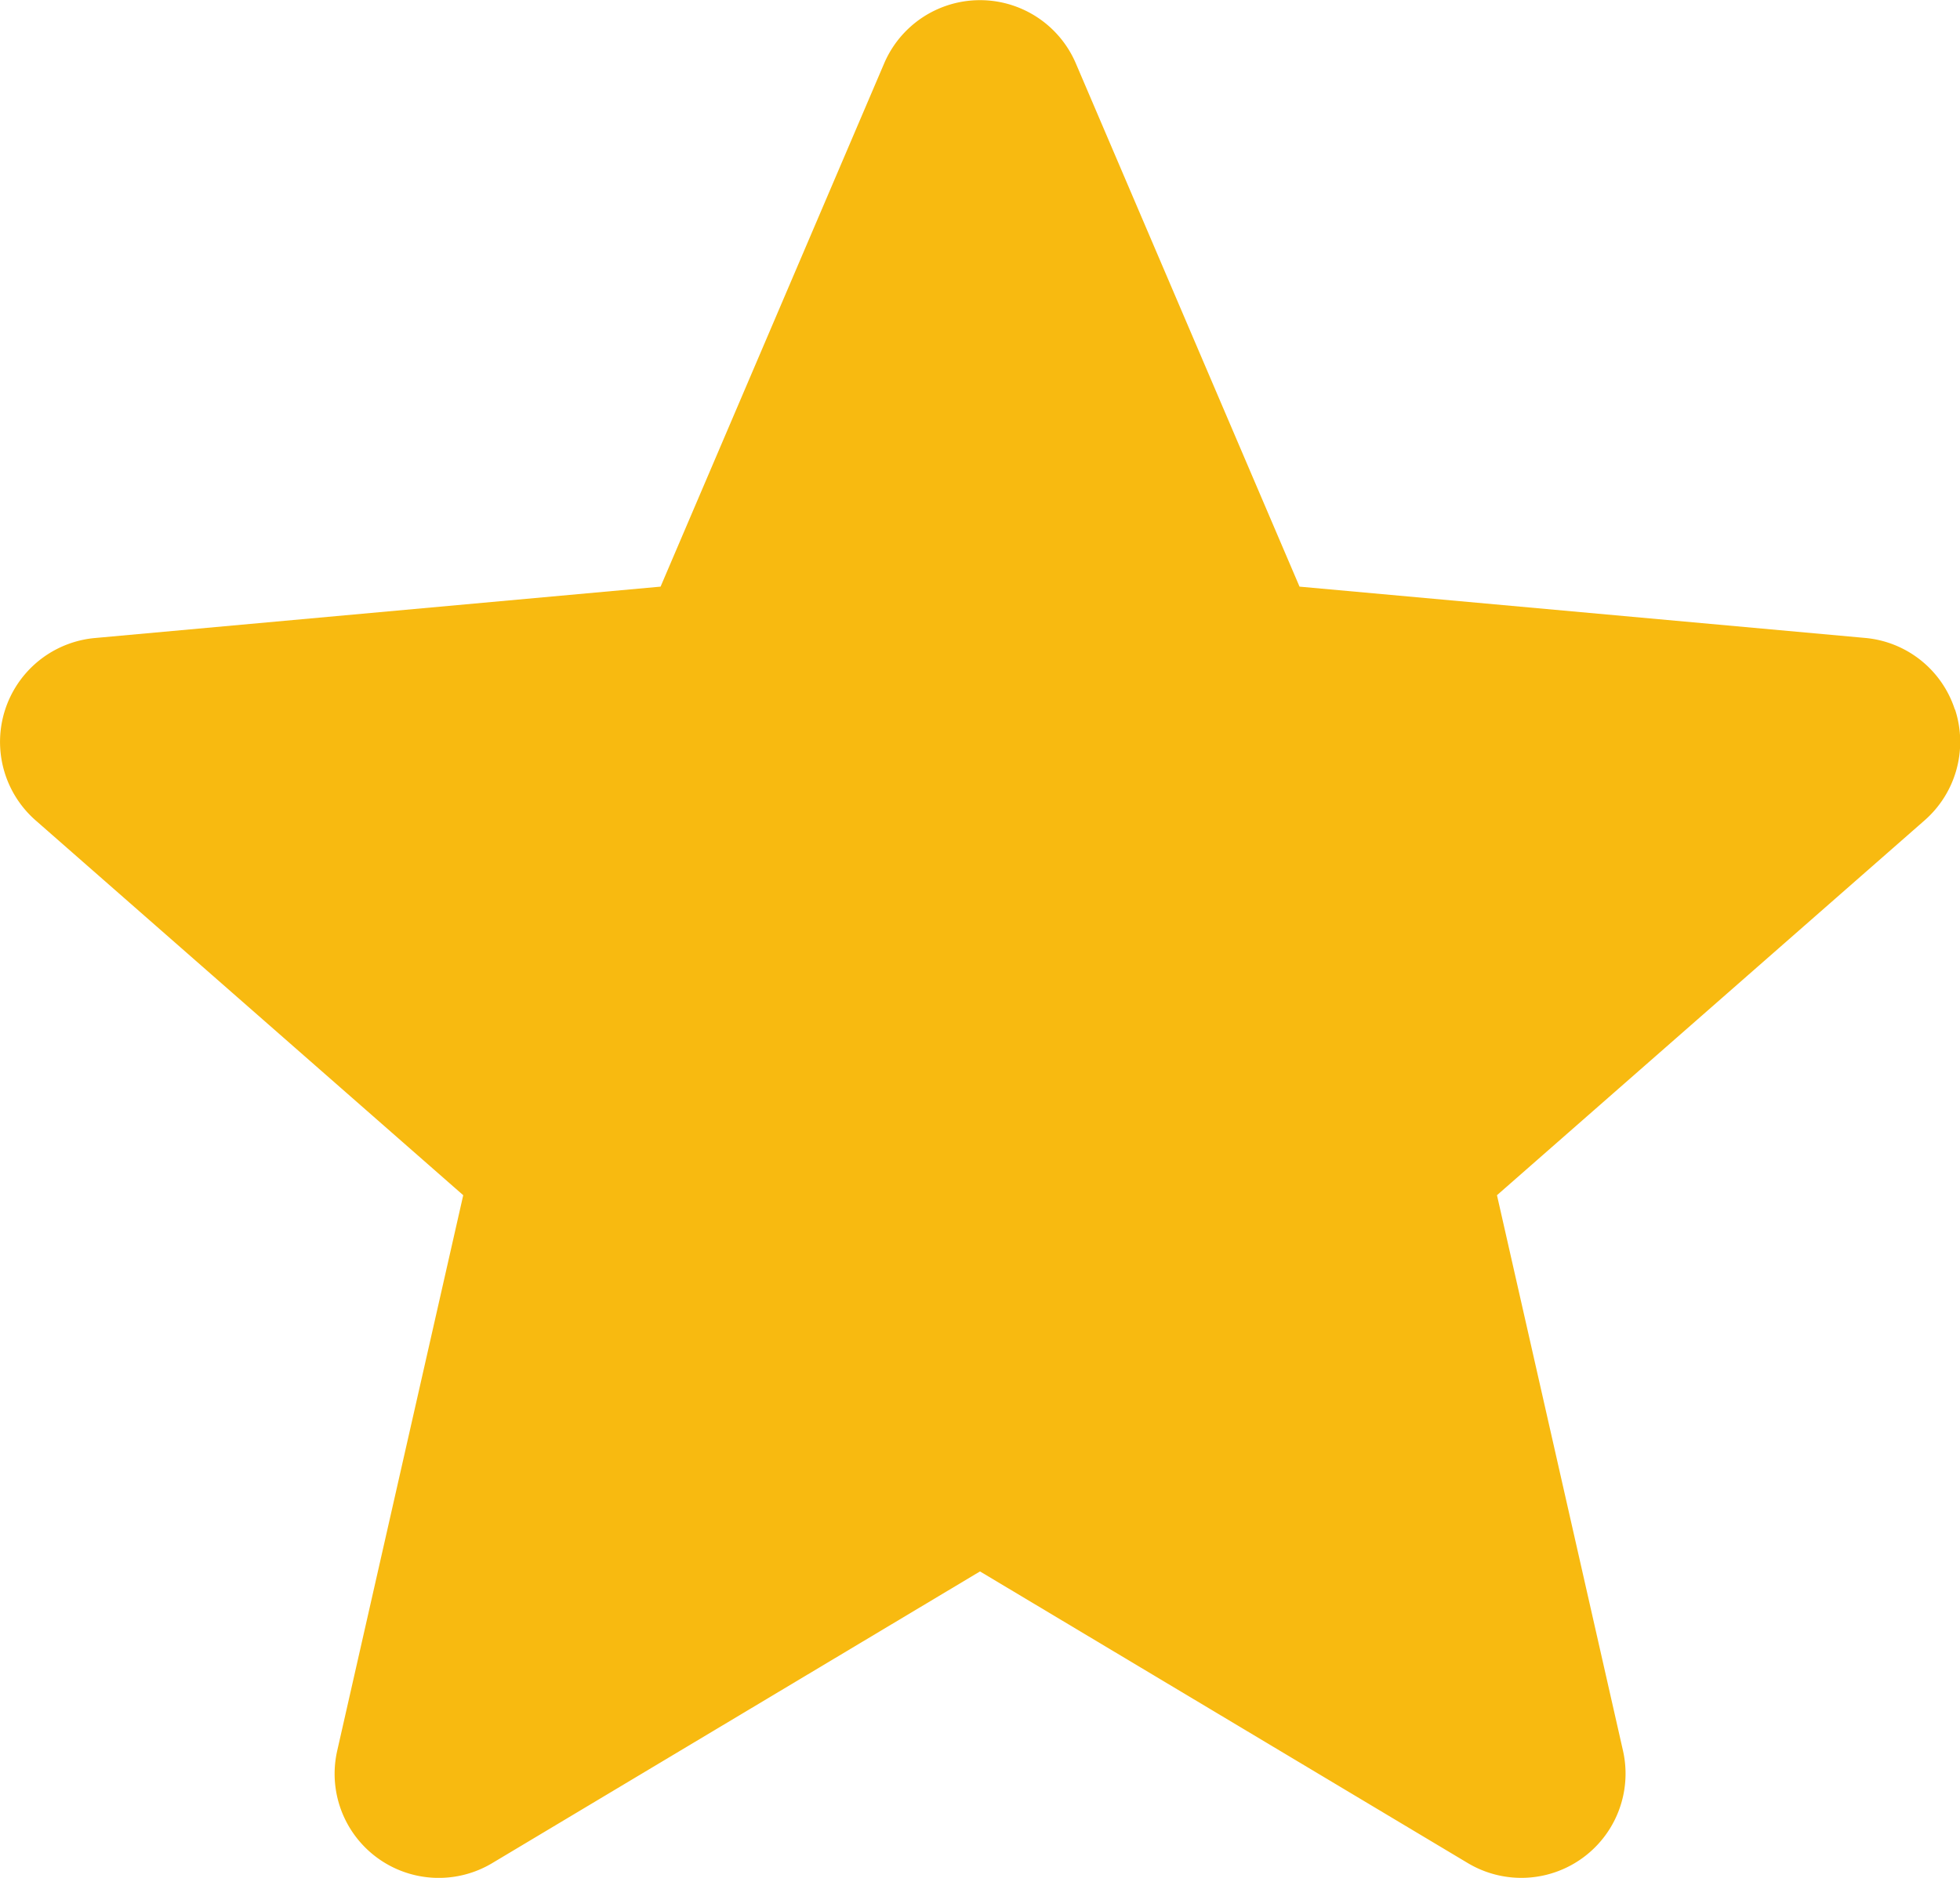 <svg xmlns="http://www.w3.org/2000/svg" width="18.672" height="17.894" viewBox="0 0 18.672 17.894">
  <path id="star" d="M18.623,7.257a.991.991,0,0,0-.853-.682l-5.39-.489L10.249,1.1a.993.993,0,0,0-1.826,0L6.293,6.086.9,6.576A.994.994,0,0,0,.338,8.312l4.075,3.573-1.2,5.291a.992.992,0,0,0,1.477,1.073L9.336,15.47l4.647,2.779a.993.993,0,0,0,1.478-1.073l-1.2-5.291,4.075-3.573a.994.994,0,0,0,.289-1.055Zm-9.2,8.159" transform="translate(0 -0.496)" fill="#f8ba10"/>
</svg>
